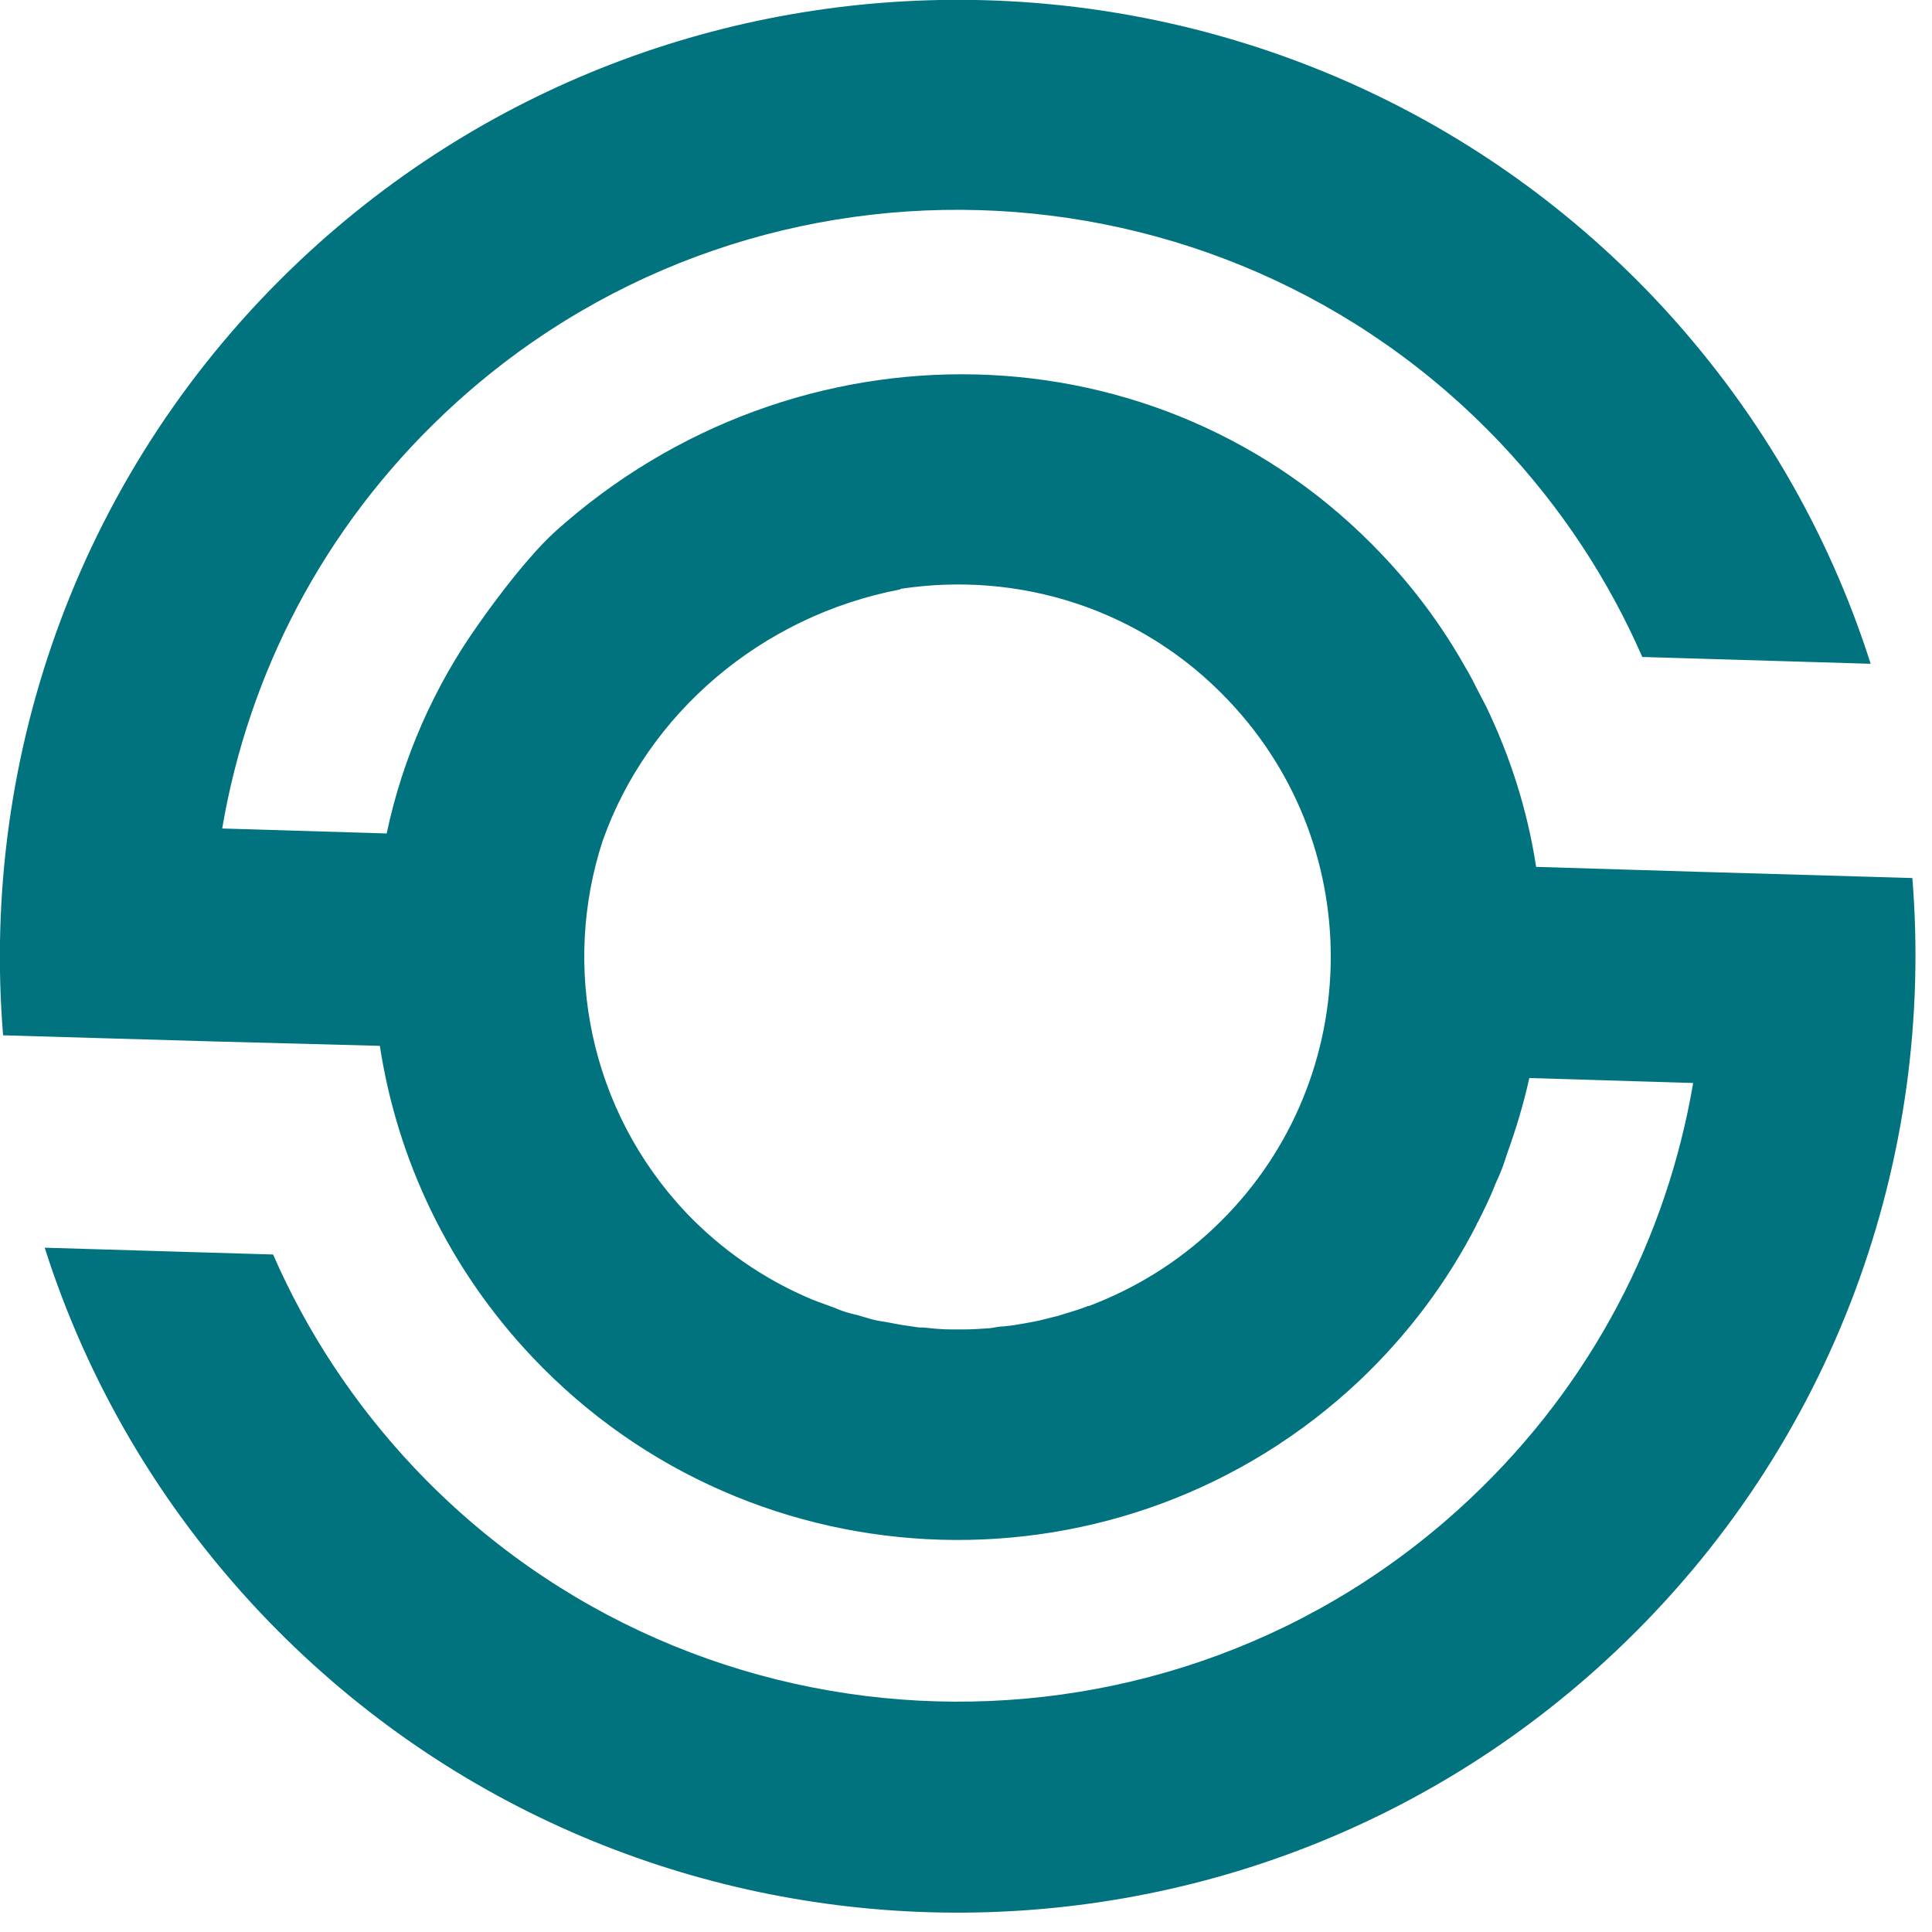 <svg width="114" height="114" viewBox="0 0 114 114" fill="none" xmlns="http://www.w3.org/2000/svg" xmlns:xlink="http://www.w3.org/1999/xlink">
<path d="M112.835,51.809L100.273,51.444L90.641,51.151C90.129,47.79 89.103,44.611 87.675,41.652C87.528,41.359 87.382,41.104 87.235,40.811C86.979,40.3 86.723,39.788 86.43,39.313C85.111,36.975 83.5,34.783 81.559,32.737C68.485,18.925 46.95,18.633 32.777,31.348C30.726,33.212 28.236,36.829 28.236,36.829C25.636,40.482 23.768,44.684 22.816,49.178L22.779,49.178L13.111,48.886C14.649,39.825 19.044,31.165 26.259,24.369C43.911,7.708 71.854,8.512 88.554,26.16C92.143,29.96 94.926,34.235 96.904,38.765L110.381,39.167C107.891,31.348 103.642,23.968 97.636,17.61C76.212,-4.97 40.358,-5.993 17.689,15.381C4.724,27.621 -1.172,44.575 0.183,61.09L12.745,61.455L22.413,61.711C23.439,68.397 26.442,74.828 31.422,80.089C44.497,93.9 66.36,94.521 80.204,81.477C83.097,78.737 85.404,75.631 87.126,72.27C87.126,72.233 87.162,72.16 87.199,72.124C87.565,71.393 87.931,70.662 88.224,69.895C88.407,69.493 88.591,69.091 88.737,68.653C88.81,68.434 88.884,68.214 88.957,67.995C89.469,66.57 89.909,65.109 90.239,63.611L99.907,63.903C98.369,72.964 93.974,81.624 86.759,88.42C69.107,105.081 41.164,104.277 24.464,86.629C20.875,82.829 18.092,78.554 16.114,74.024L2.637,73.622C5.127,81.441 9.375,88.821 15.382,95.179C36.806,117.832 72.66,118.855 95.329,97.444C108.294,85.204 114.19,68.251 112.835,51.736L112.835,51.809ZM53.14,34.746C60.061,33.687 67.349,35.879 72.513,41.359C80.863,50.165 80.46,64.122 71.634,72.453C69.437,74.535 66.946,76.033 64.273,77.056C64.236,77.056 64.163,77.056 64.126,77.093C63.577,77.312 62.991,77.458 62.442,77.641C62.185,77.714 61.966,77.751 61.709,77.824C61.307,77.933 60.904,78.006 60.501,78.079C60.098,78.153 59.659,78.226 59.256,78.262C58.963,78.262 58.706,78.335 58.413,78.372C57.901,78.408 57.351,78.445 56.839,78.445C56.619,78.445 56.436,78.445 56.216,78.445C55.667,78.445 55.117,78.408 54.568,78.335C54.385,78.335 54.202,78.335 54.019,78.299C53.506,78.226 52.993,78.153 52.48,78.043C52.261,78.006 52.041,77.97 51.821,77.933C51.418,77.86 51.016,77.714 50.613,77.604C50.32,77.531 49.99,77.458 49.697,77.349C49.477,77.276 49.258,77.166 49.038,77.093C48.562,76.91 48.086,76.764 47.61,76.545C45.009,75.412 42.556,73.731 40.468,71.539C34.755,65.474 33.144,56.997 35.561,49.617C38.198,42.127 44.9,36.354 53.103,34.783L53.14,34.746Z" fill="#01737F"/>
</svg>

